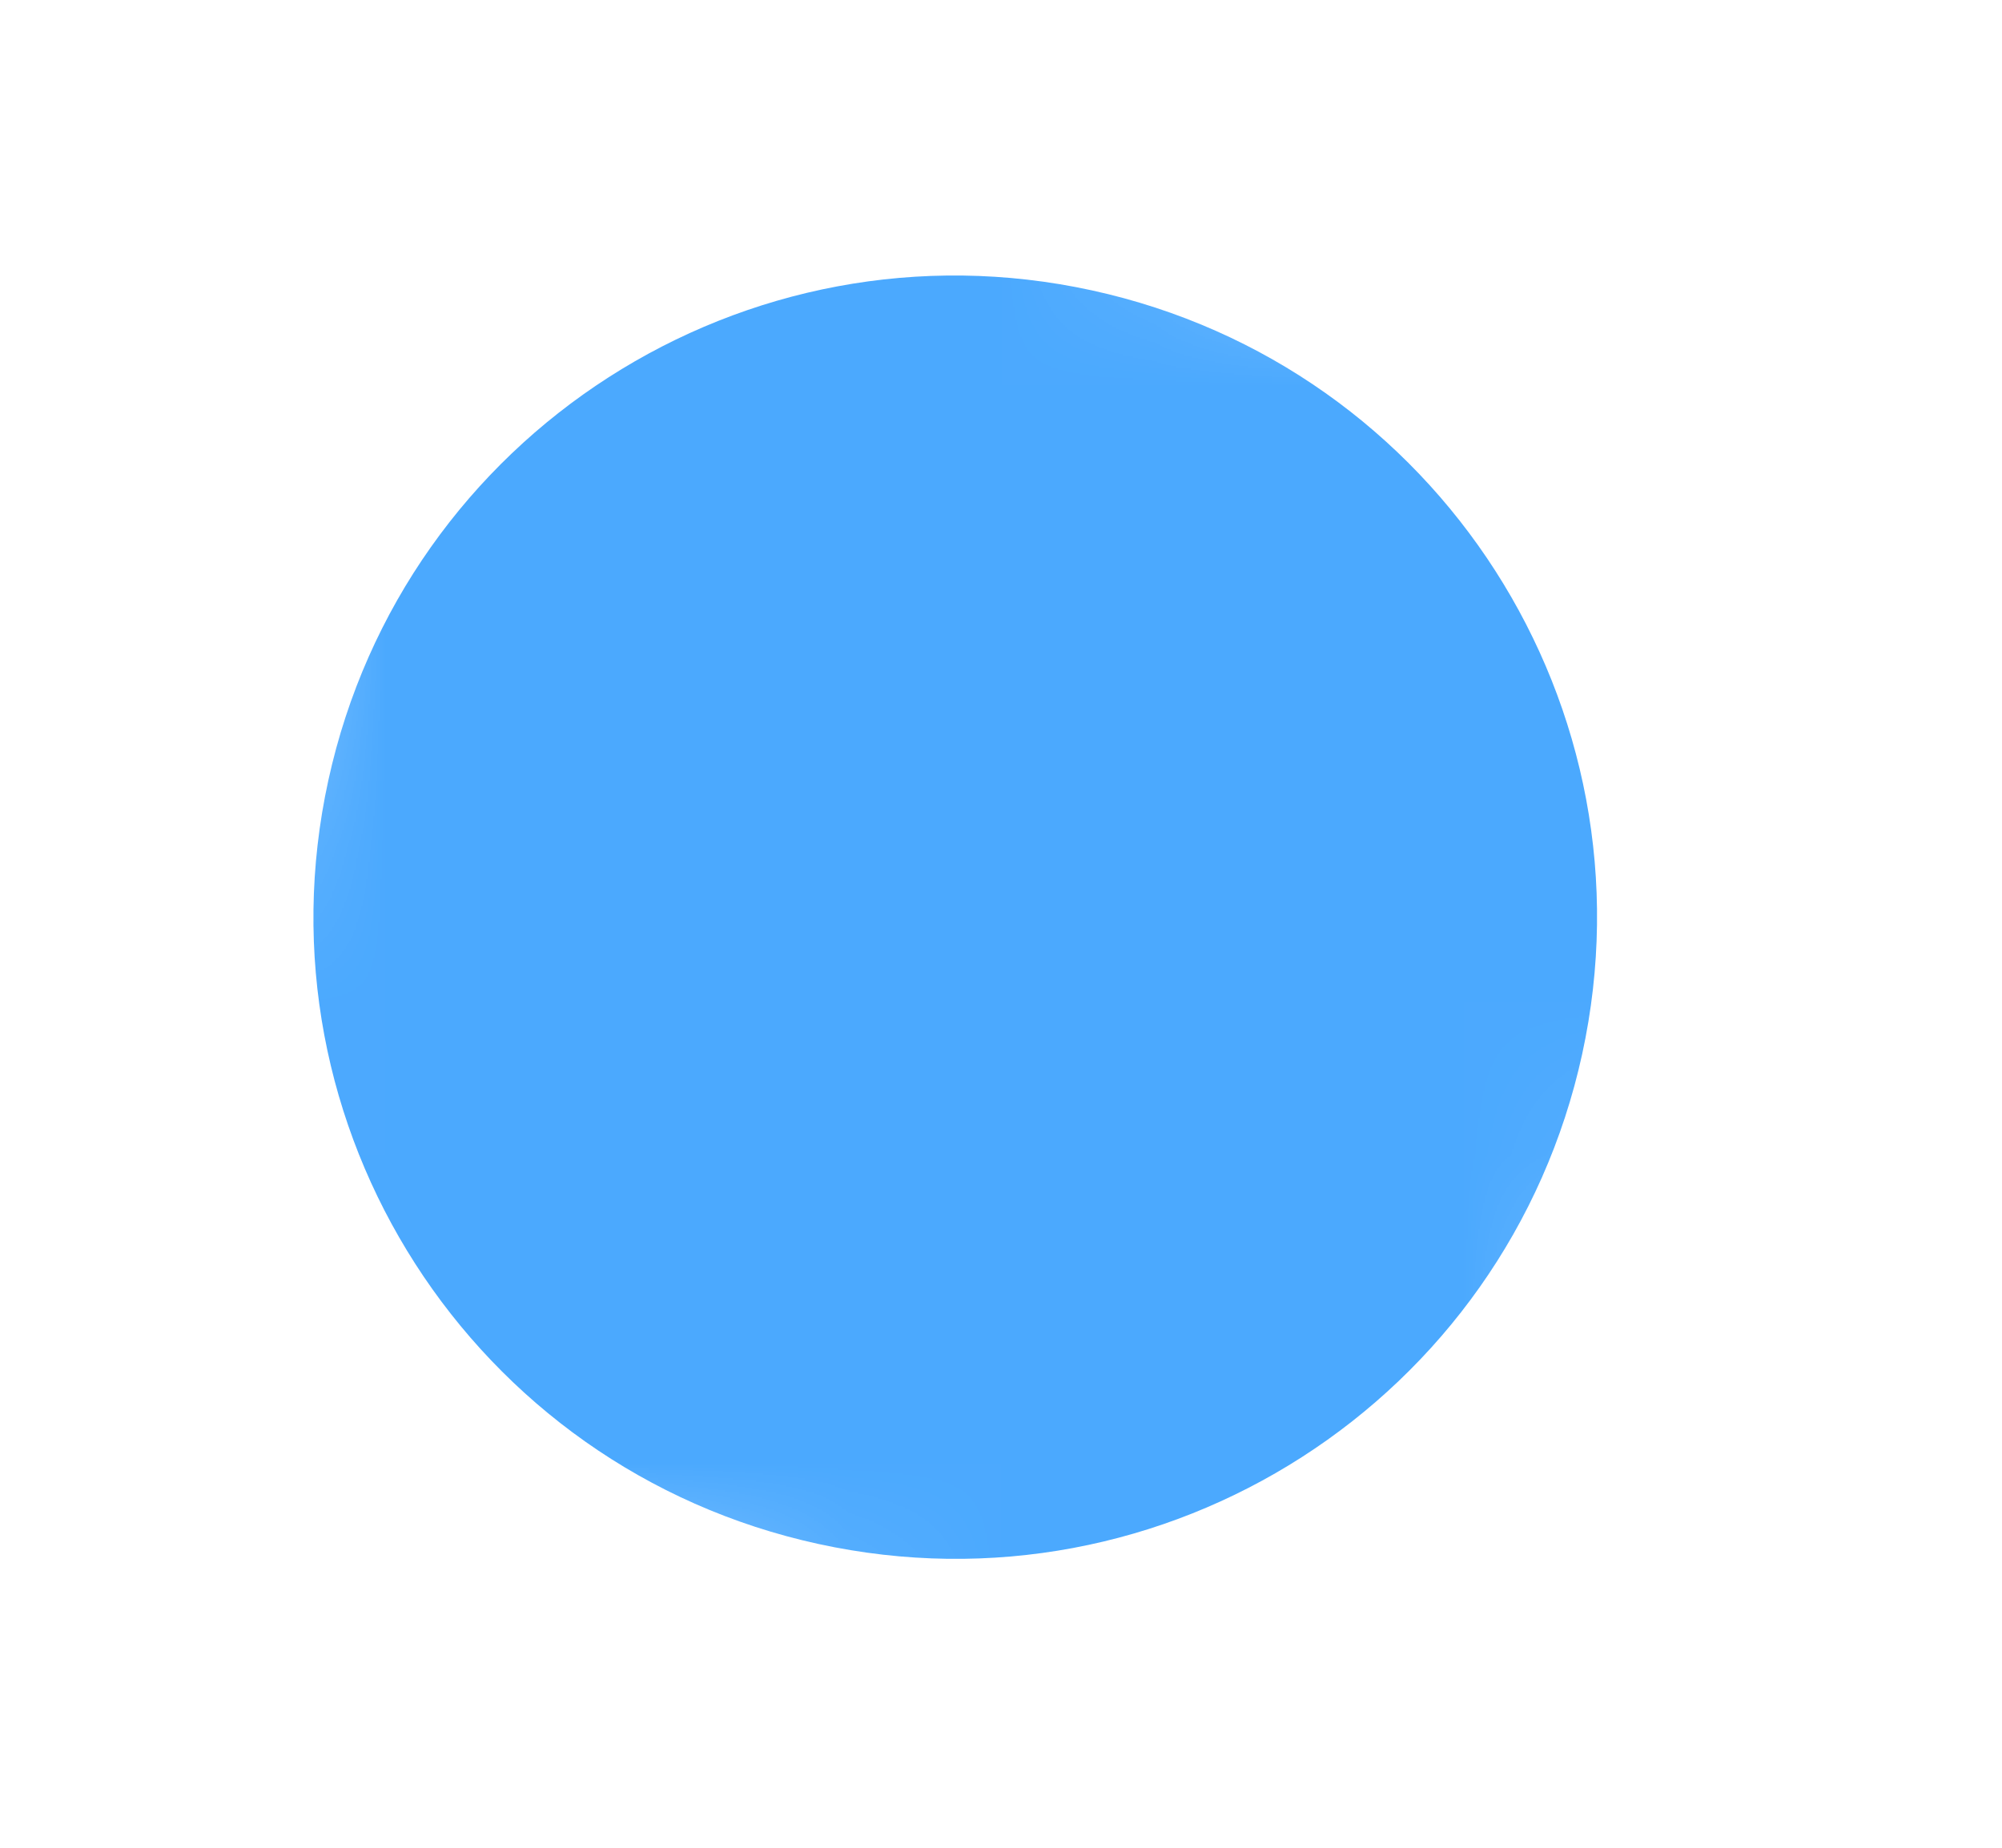 <svg width="13" height="12" viewBox="0 0 13 12" fill="none" xmlns="http://www.w3.org/2000/svg">
<mask id="mask0_4220_5118" style="mask-type:luminance" maskUnits="userSpaceOnUse" x="0" y="0" width="13" height="12">
<path d="M2.358 9.34601e-05L0.226 9.77L9.996 11.903L12.128 2.133L2.358 9.34601e-05Z" fill="white"/>
</mask>
<g mask="url(#mask0_4220_5118)">
<path d="M10.274 6.845C9.783 9.094 7.562 10.518 5.314 10.027C3.066 9.537 1.641 7.316 2.132 5.068C2.623 2.82 4.843 1.395 7.091 1.886C9.34 2.377 10.764 4.597 10.274 6.845Z" fill="#4BA9FE"/>
</g>
</svg>
